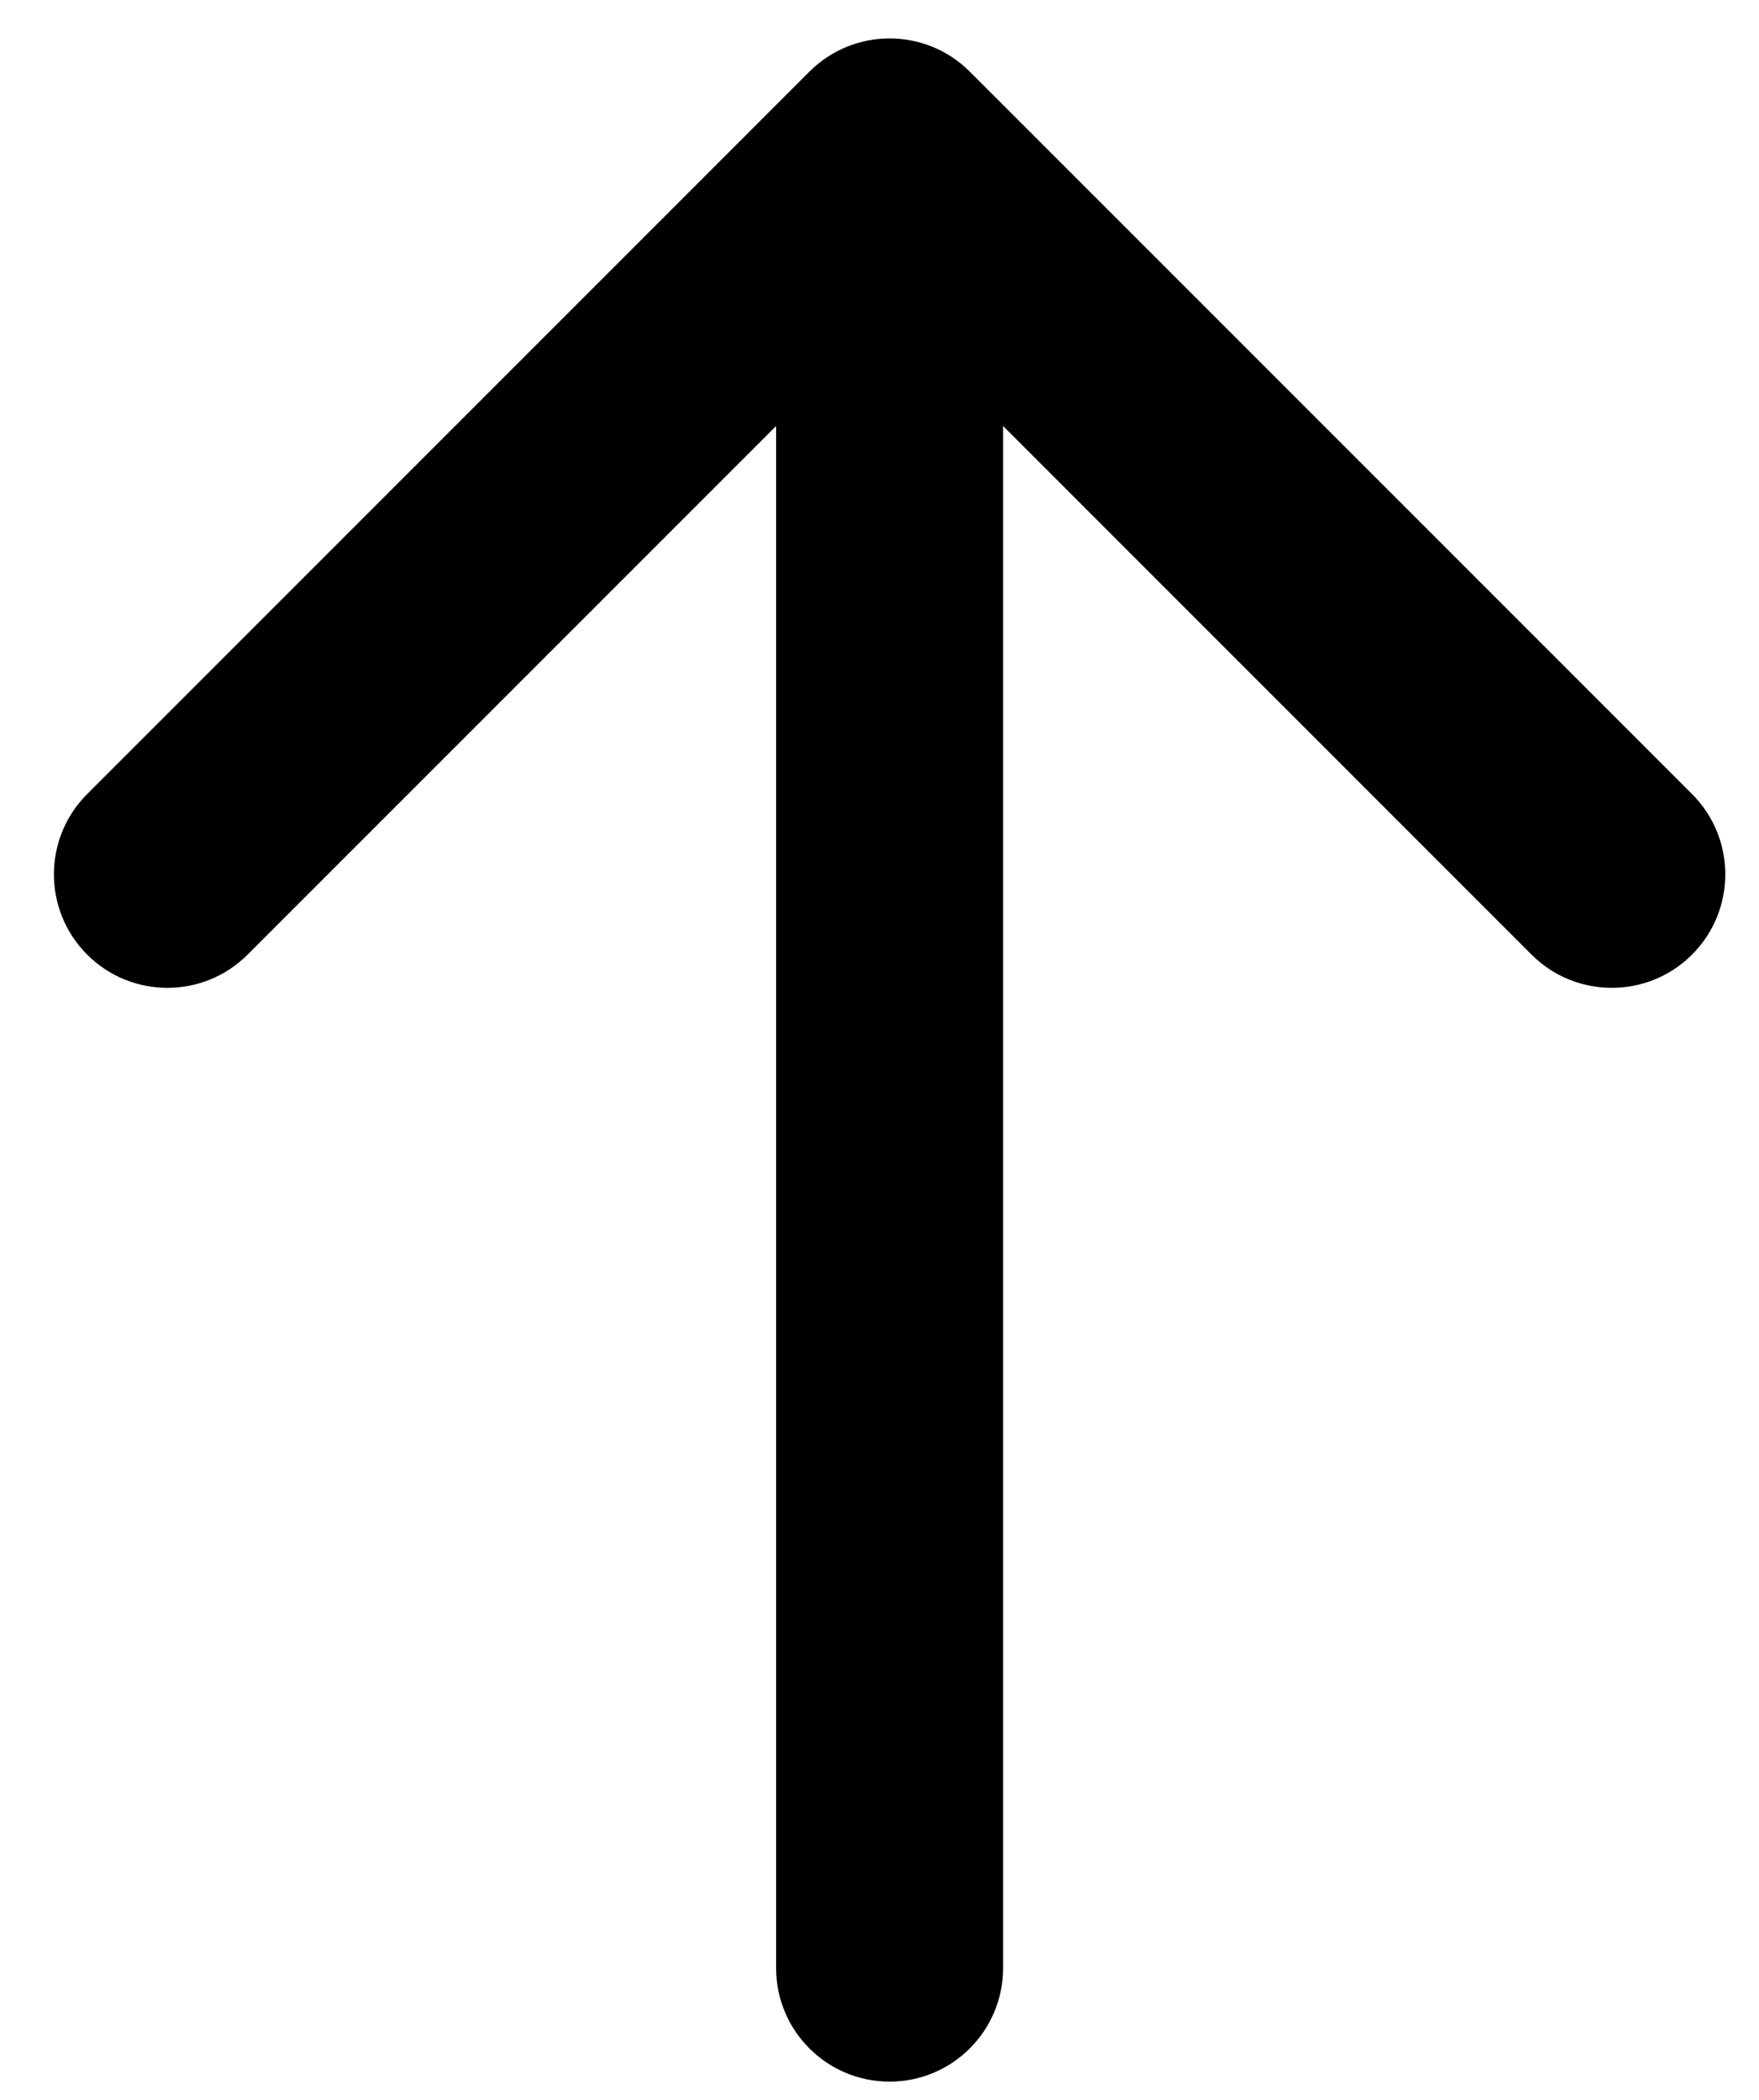 <svg width="31" height="37" viewBox="0 0 31 37" fill="none" xmlns="http://www.w3.org/2000/svg">
<path d="M13.678 34.678C13.678 35.782 14.573 36.678 15.678 36.678C16.782 36.678 17.678 35.782 17.678 34.678H13.678ZM17.092 1.263C16.311 0.482 15.045 0.482 14.264 1.263L1.536 13.991C0.755 14.772 0.755 16.039 1.536 16.82C2.317 17.601 3.583 17.601 4.364 16.82L15.678 5.506L26.991 16.82C27.773 17.601 29.039 17.601 29.82 16.82C30.601 16.039 30.601 14.772 29.82 13.991L17.092 1.263ZM15.678 34.678H17.678L17.678 2.678H15.678H13.678L13.678 34.678H15.678Z" fill="black"/>
</svg>
